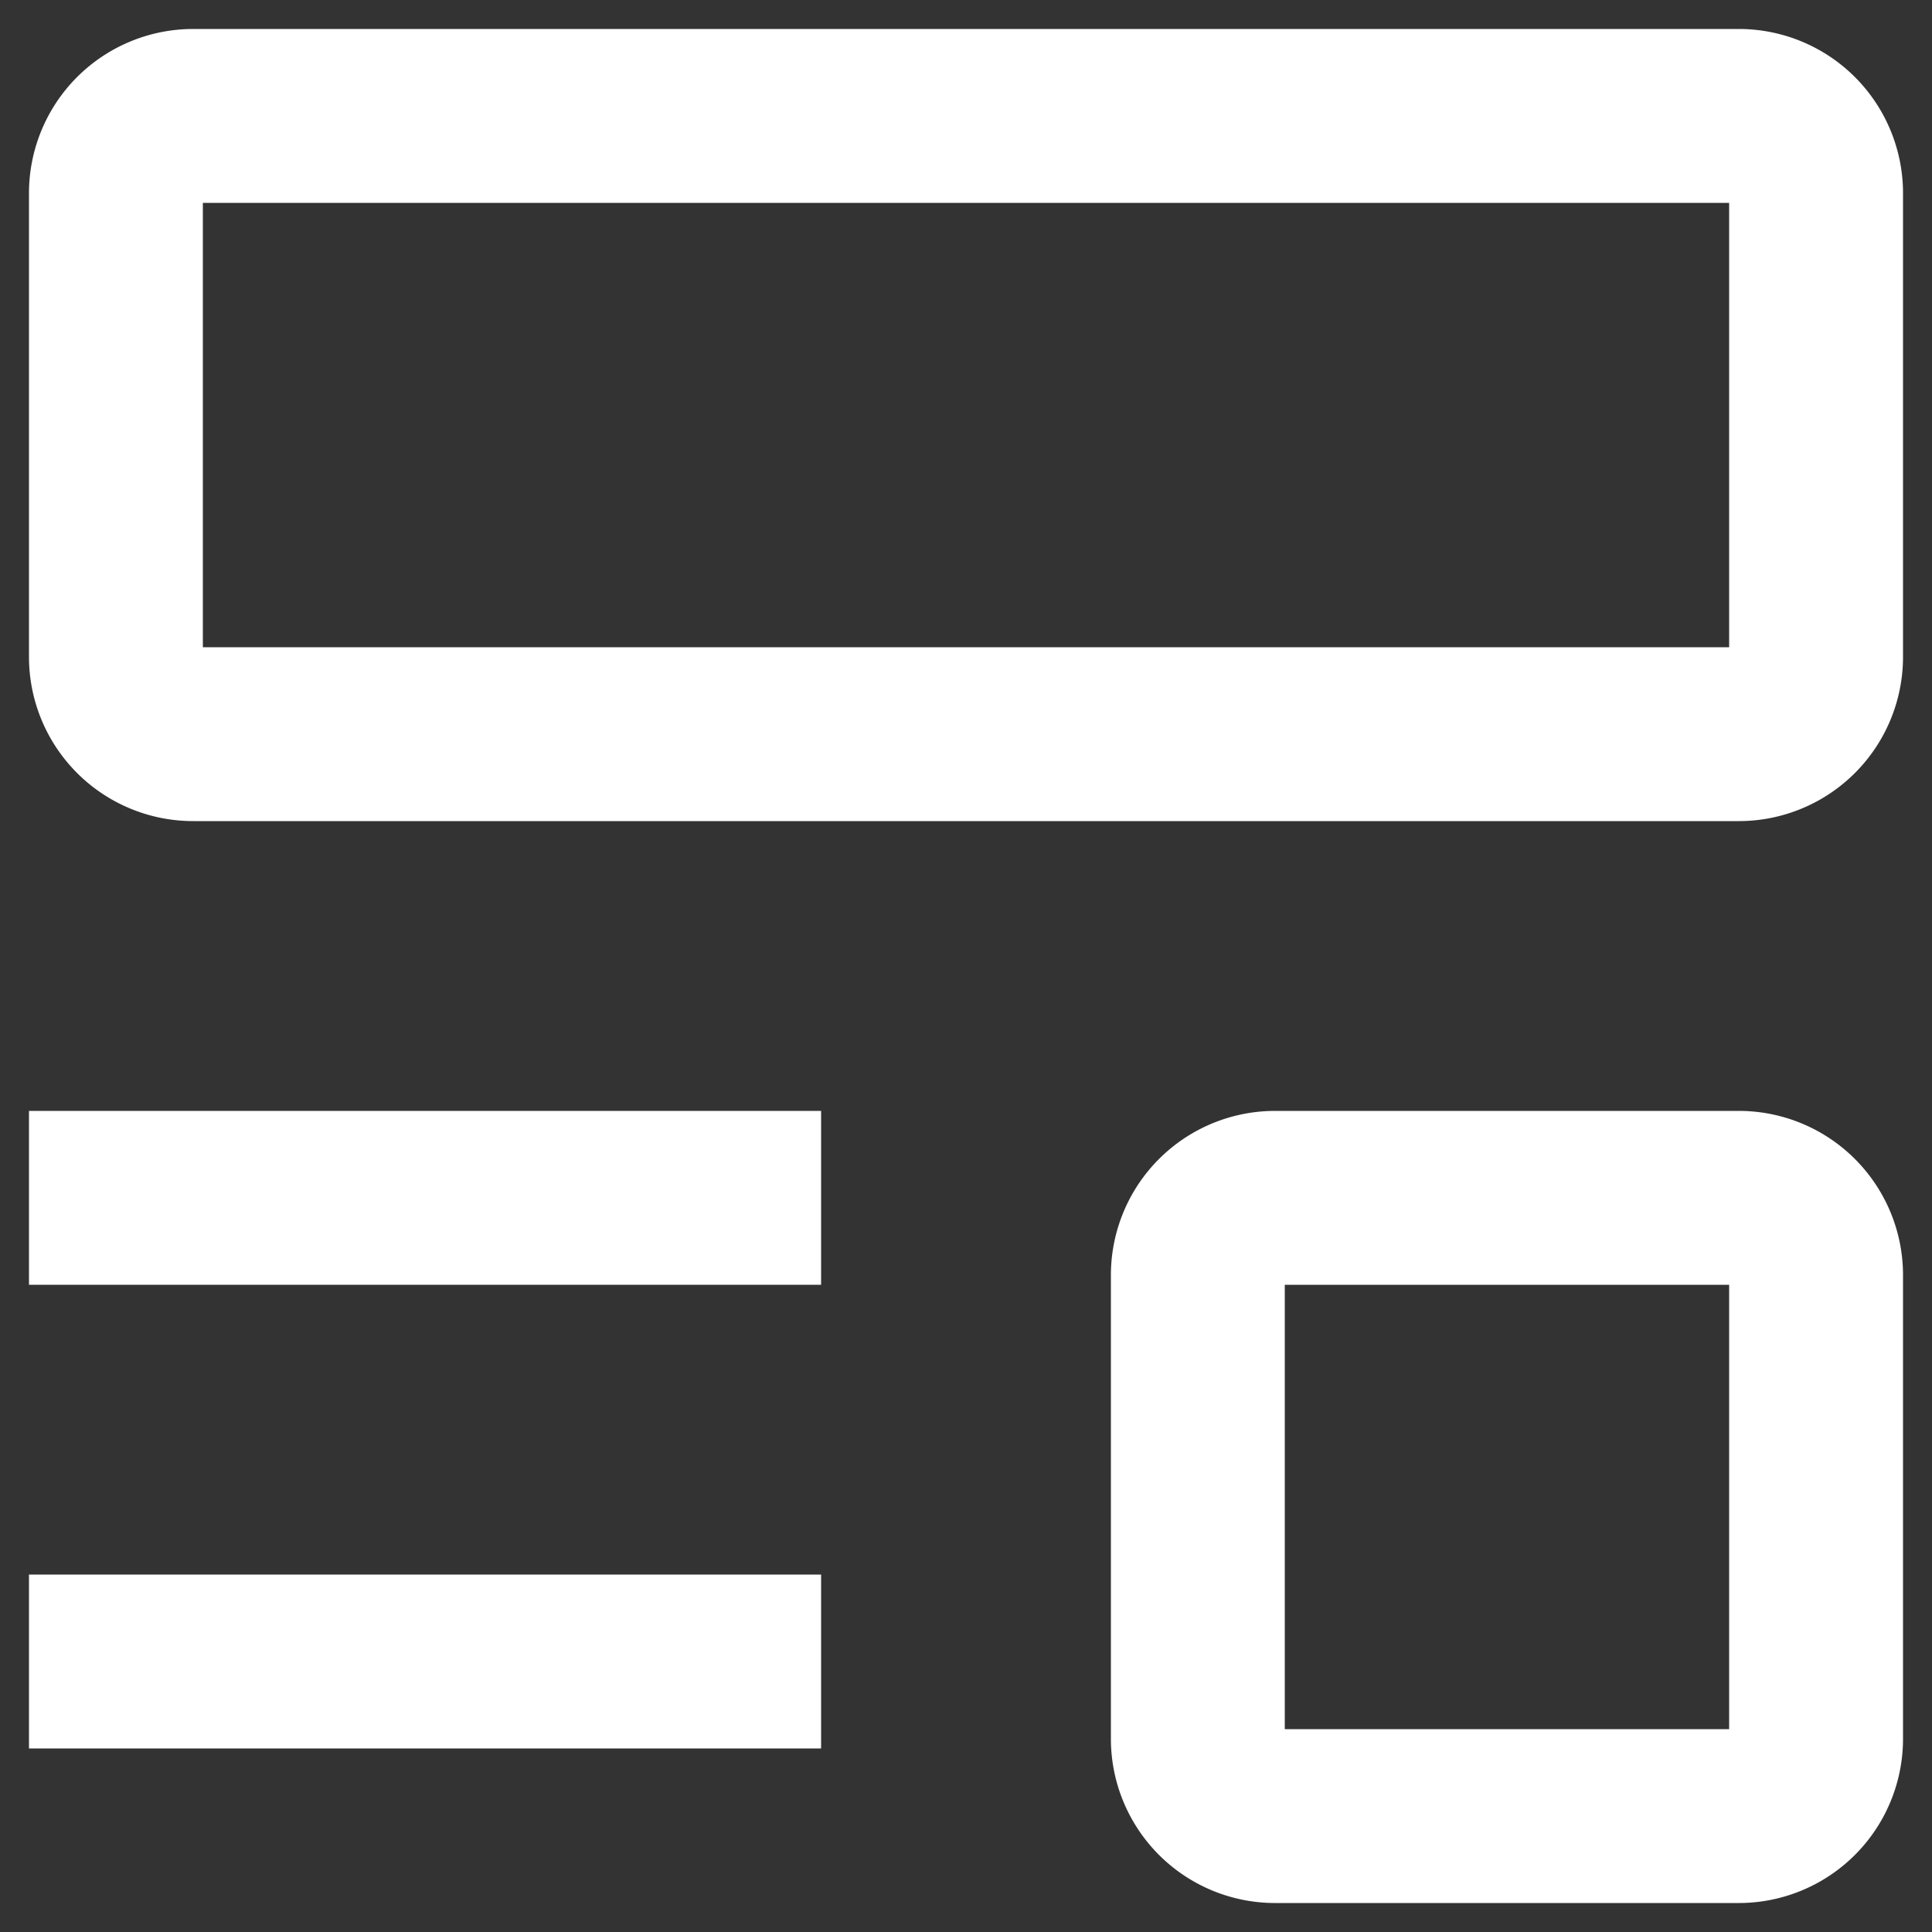 <svg xmlns="http://www.w3.org/2000/svg" xmlns:xlink="http://www.w3.org/1999/xlink" width="50" height="50" viewBox="0 0 50 50">
  <rect x="0" y="0" width="50" height="50" fill="#333333" stroke="none"/>
  <defs>
    <clipPath id="clip-Blog_System">
      <rect width="50" height="50"/>
    </clipPath>
  </defs>
  <g id="Blog_System" data-name="Blog System" clip-path="url(#clip-Blog_System)">
    <g id="blog" transform="translate(-3.5 -3.5)">
      <path id="Path_8761" data-name="Path 8761" d="M4.5,27h20v4H4.5Z" transform="translate(0 17.5)" fill="#fff" stroke="#fff" stroke-width="0.5"/>
      <path id="Path_8762" data-name="Path 8762" d="M4.5,20.25h20v4H4.5Z" transform="translate(0 12.25)" fill="#fff" stroke="#fff" stroke-width="0.5"/>
      <path id="Path_8763" data-name="Path 8763" d="M48.5,24.5H8.5a4,4,0,0,1-4-4V8.5a4,4,0,0,1,4-4h40a4,4,0,0,1,4,4v12A4,4,0,0,1,48.5,24.5Zm-40-16v12h40V8.5Z" transform="translate(0 0)" fill="#fff" stroke="#fff" stroke-width="0.5"/>
      <path id="Path_8764" data-name="Path 8764" d="M36.25,40.25h-12a4,4,0,0,1-4-4v-12a4,4,0,0,1,4-4h12a4,4,0,0,1,4,4v12A4,4,0,0,1,36.25,40.25Zm-12-16v12h12v-12Z" transform="translate(12.25 12.25)" fill="#fff" stroke="#fff" stroke-width="0.5"/>
    </g>
  </g>
</svg>
